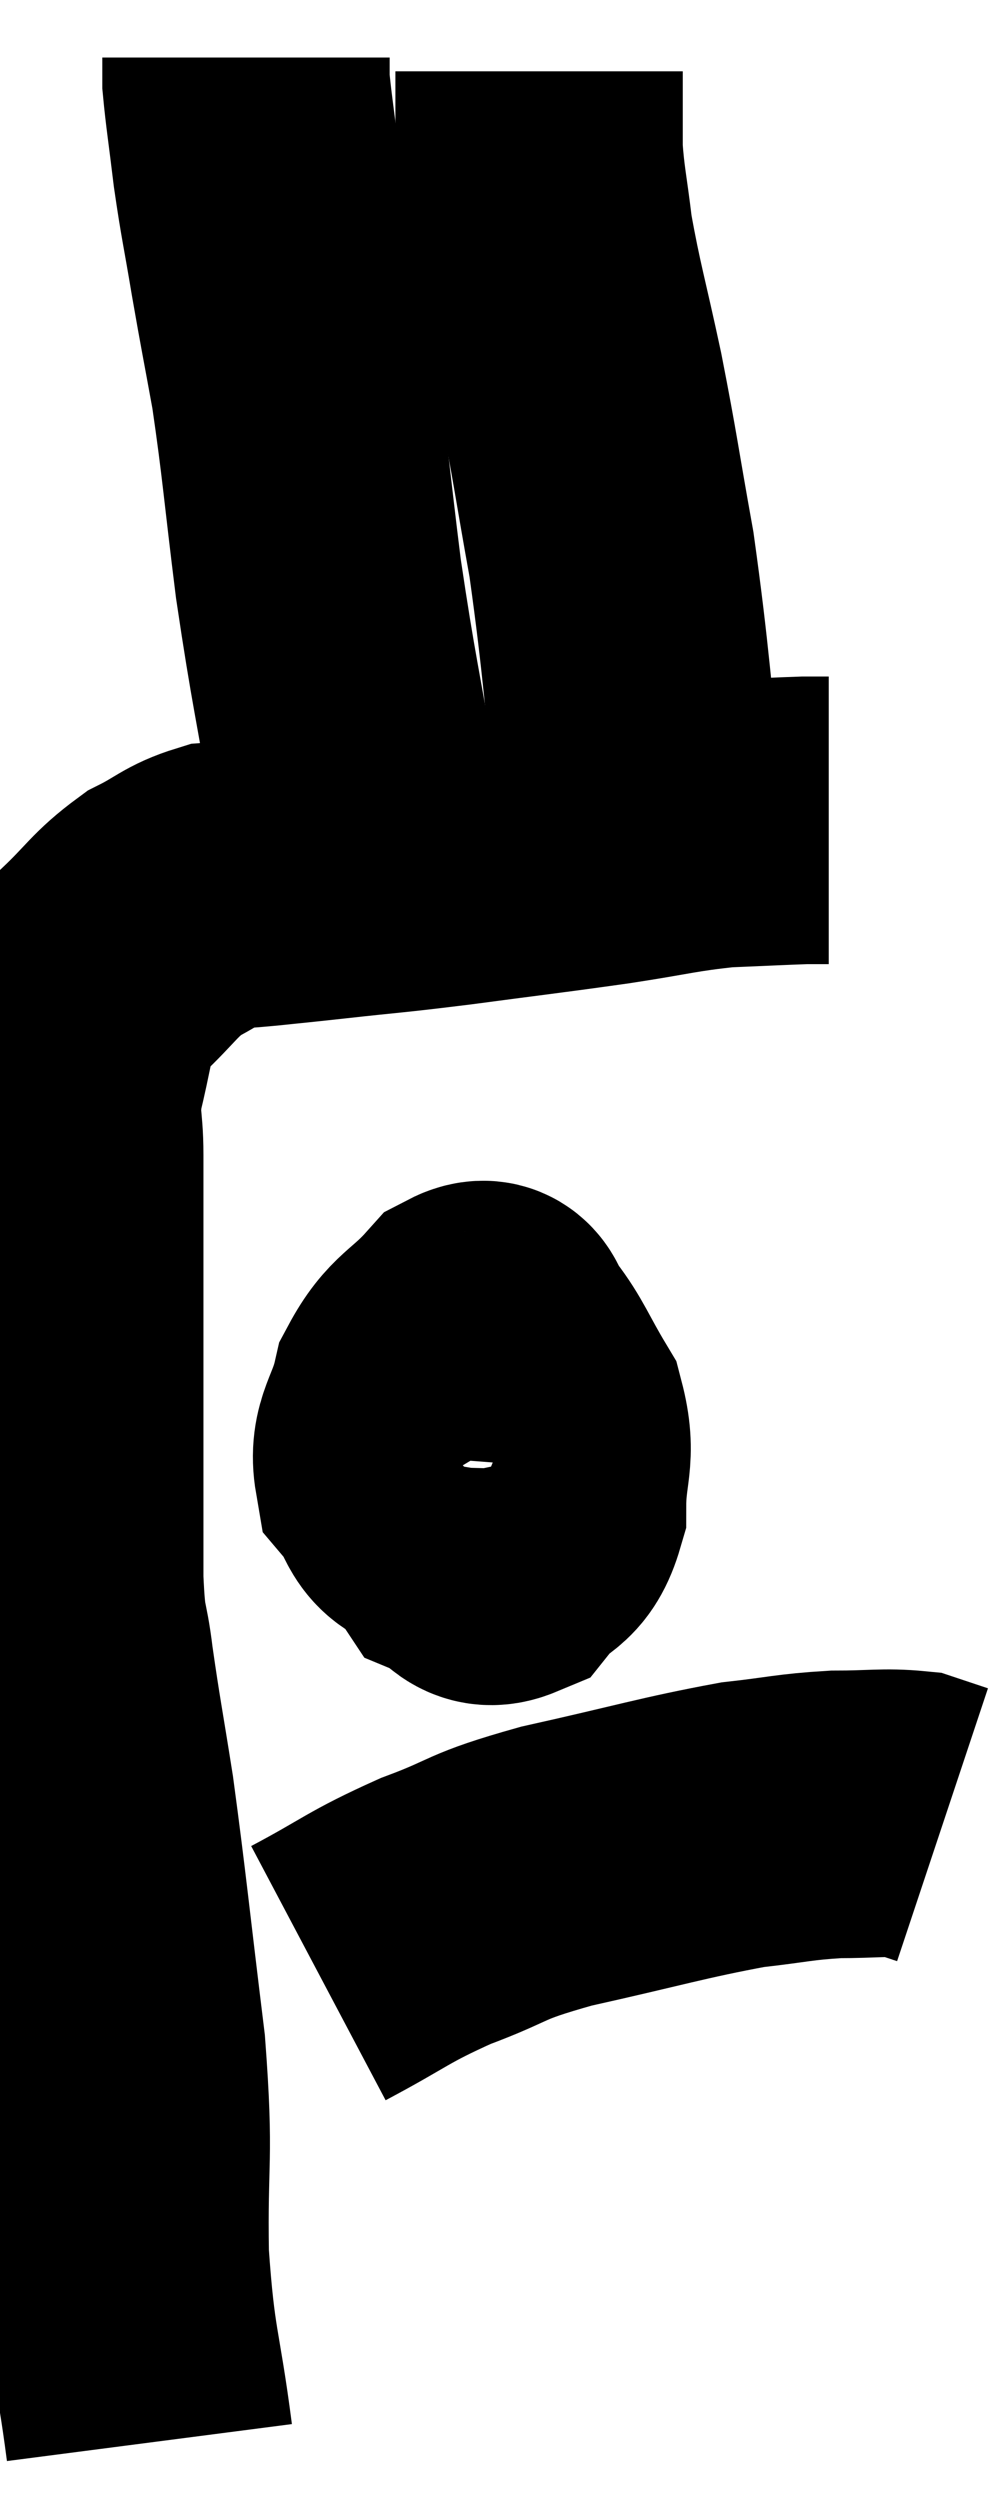 <svg xmlns="http://www.w3.org/2000/svg" viewBox="10.06 3.74 17.4 43.46" width="17.4" height="43.46"><path d="M 12.66 46.2 C 12.45 44.58, 12.36 44.67, 12.24 42.96 C 12.21 41.16, 12.33 41.355, 12.18 39.36 C 11.91 37.17, 11.865 36.645, 11.64 34.98 C 11.46 33.84, 11.415 33.645, 11.28 32.7 C 11.19 31.95, 11.145 32.22, 11.1 31.2 C 11.1 29.91, 11.1 29.91, 11.1 28.62 C 11.1 27.33, 11.1 27.24, 11.1 26.04 C 11.1 24.93, 11.1 24.69, 11.1 23.82 C 11.1 23.19, 11.01 23.235, 11.1 22.56 C 11.28 21.84, 11.28 21.6, 11.46 21.12 C 11.64 20.88, 11.46 21.015, 11.82 20.64 C 12.36 20.13, 12.39 19.995, 12.9 19.62 C 13.38 19.38, 13.425 19.275, 13.86 19.14 C 14.25 19.11, 14.16 19.125, 14.64 19.08 C 15.21 19.02, 14.955 19.05, 15.78 18.96 C 16.86 18.84, 16.725 18.87, 17.94 18.72 C 19.29 18.54, 19.47 18.525, 20.64 18.36 C 21.63 18.21, 21.765 18.15, 22.62 18.06 C 23.34 18.03, 23.625 18.015, 24.06 18 C 24.21 18, 24.255 18, 24.36 18 L 24.48 18" fill="none" stroke="black" stroke-width="5"></path><path d="M 16.26 17.7 C 15.93 15.75, 15.87 15.615, 15.6 13.8 C 15.39 12.12, 15.375 11.775, 15.18 10.44 C 15 9.45, 14.985 9.405, 14.82 8.46 C 14.67 7.56, 14.64 7.485, 14.52 6.66 C 14.43 5.91, 14.385 5.64, 14.34 5.16 C 14.34 4.95, 14.34 4.845, 14.34 4.74 L 14.34 4.74" fill="none" stroke="black" stroke-width="5"></path><path d="M 21.24 18.12 C 20.97 15.75, 20.97 15.315, 20.7 13.38 C 20.43 11.88, 20.43 11.76, 20.16 10.38 C 19.89 9.12, 19.8 8.865, 19.62 7.86 C 19.53 7.11, 19.485 6.975, 19.44 6.36 C 19.44 5.88, 19.44 5.64, 19.44 5.4 C 19.44 5.4, 19.44 5.475, 19.44 5.4 C 19.44 5.25, 19.44 5.205, 19.44 5.1 L 19.44 4.98" fill="none" stroke="black" stroke-width="5"></path><path d="M 18.18 28.44 C 18 28.92, 17.85 28.875, 17.82 29.4 C 17.94 29.97, 17.82 30.18, 18.06 30.54 C 18.42 30.69, 18.42 30.99, 18.78 30.84 C 19.14 30.39, 19.32 30.555, 19.5 29.94 C 19.5 29.16, 19.68 29.07, 19.5 28.38 C 19.14 27.78, 19.08 27.57, 18.78 27.18 C 18.54 27, 18.675 26.625, 18.3 26.82 C 17.79 27.39, 17.61 27.345, 17.28 27.96 C 17.13 28.62, 16.89 28.755, 16.98 29.28 C 17.31 29.67, 17.205 29.925, 17.64 30.06 C 18.18 29.94, 18.39 30.15, 18.72 29.82 C 18.84 29.28, 18.93 29.28, 18.96 28.74 C 18.9 28.2, 18.885 27.945, 18.84 27.66 C 18.81 27.63, 19.02 27.435, 18.78 27.6 C 18.33 27.96, 18.12 27.945, 17.88 28.32 L 17.82 29.1" fill="none" stroke="black" stroke-width="5"></path><path d="M 15.6 38.04 C 16.62 37.5, 16.605 37.425, 17.64 36.96 C 18.69 36.57, 18.405 36.555, 19.74 36.18 C 21.36 35.82, 21.765 35.685, 22.98 35.46 C 23.79 35.37, 23.865 35.325, 24.6 35.28 C 25.26 35.28, 25.455 35.235, 25.92 35.28 L 26.46 35.46" fill="none" stroke="black" stroke-width="5"></path></svg>